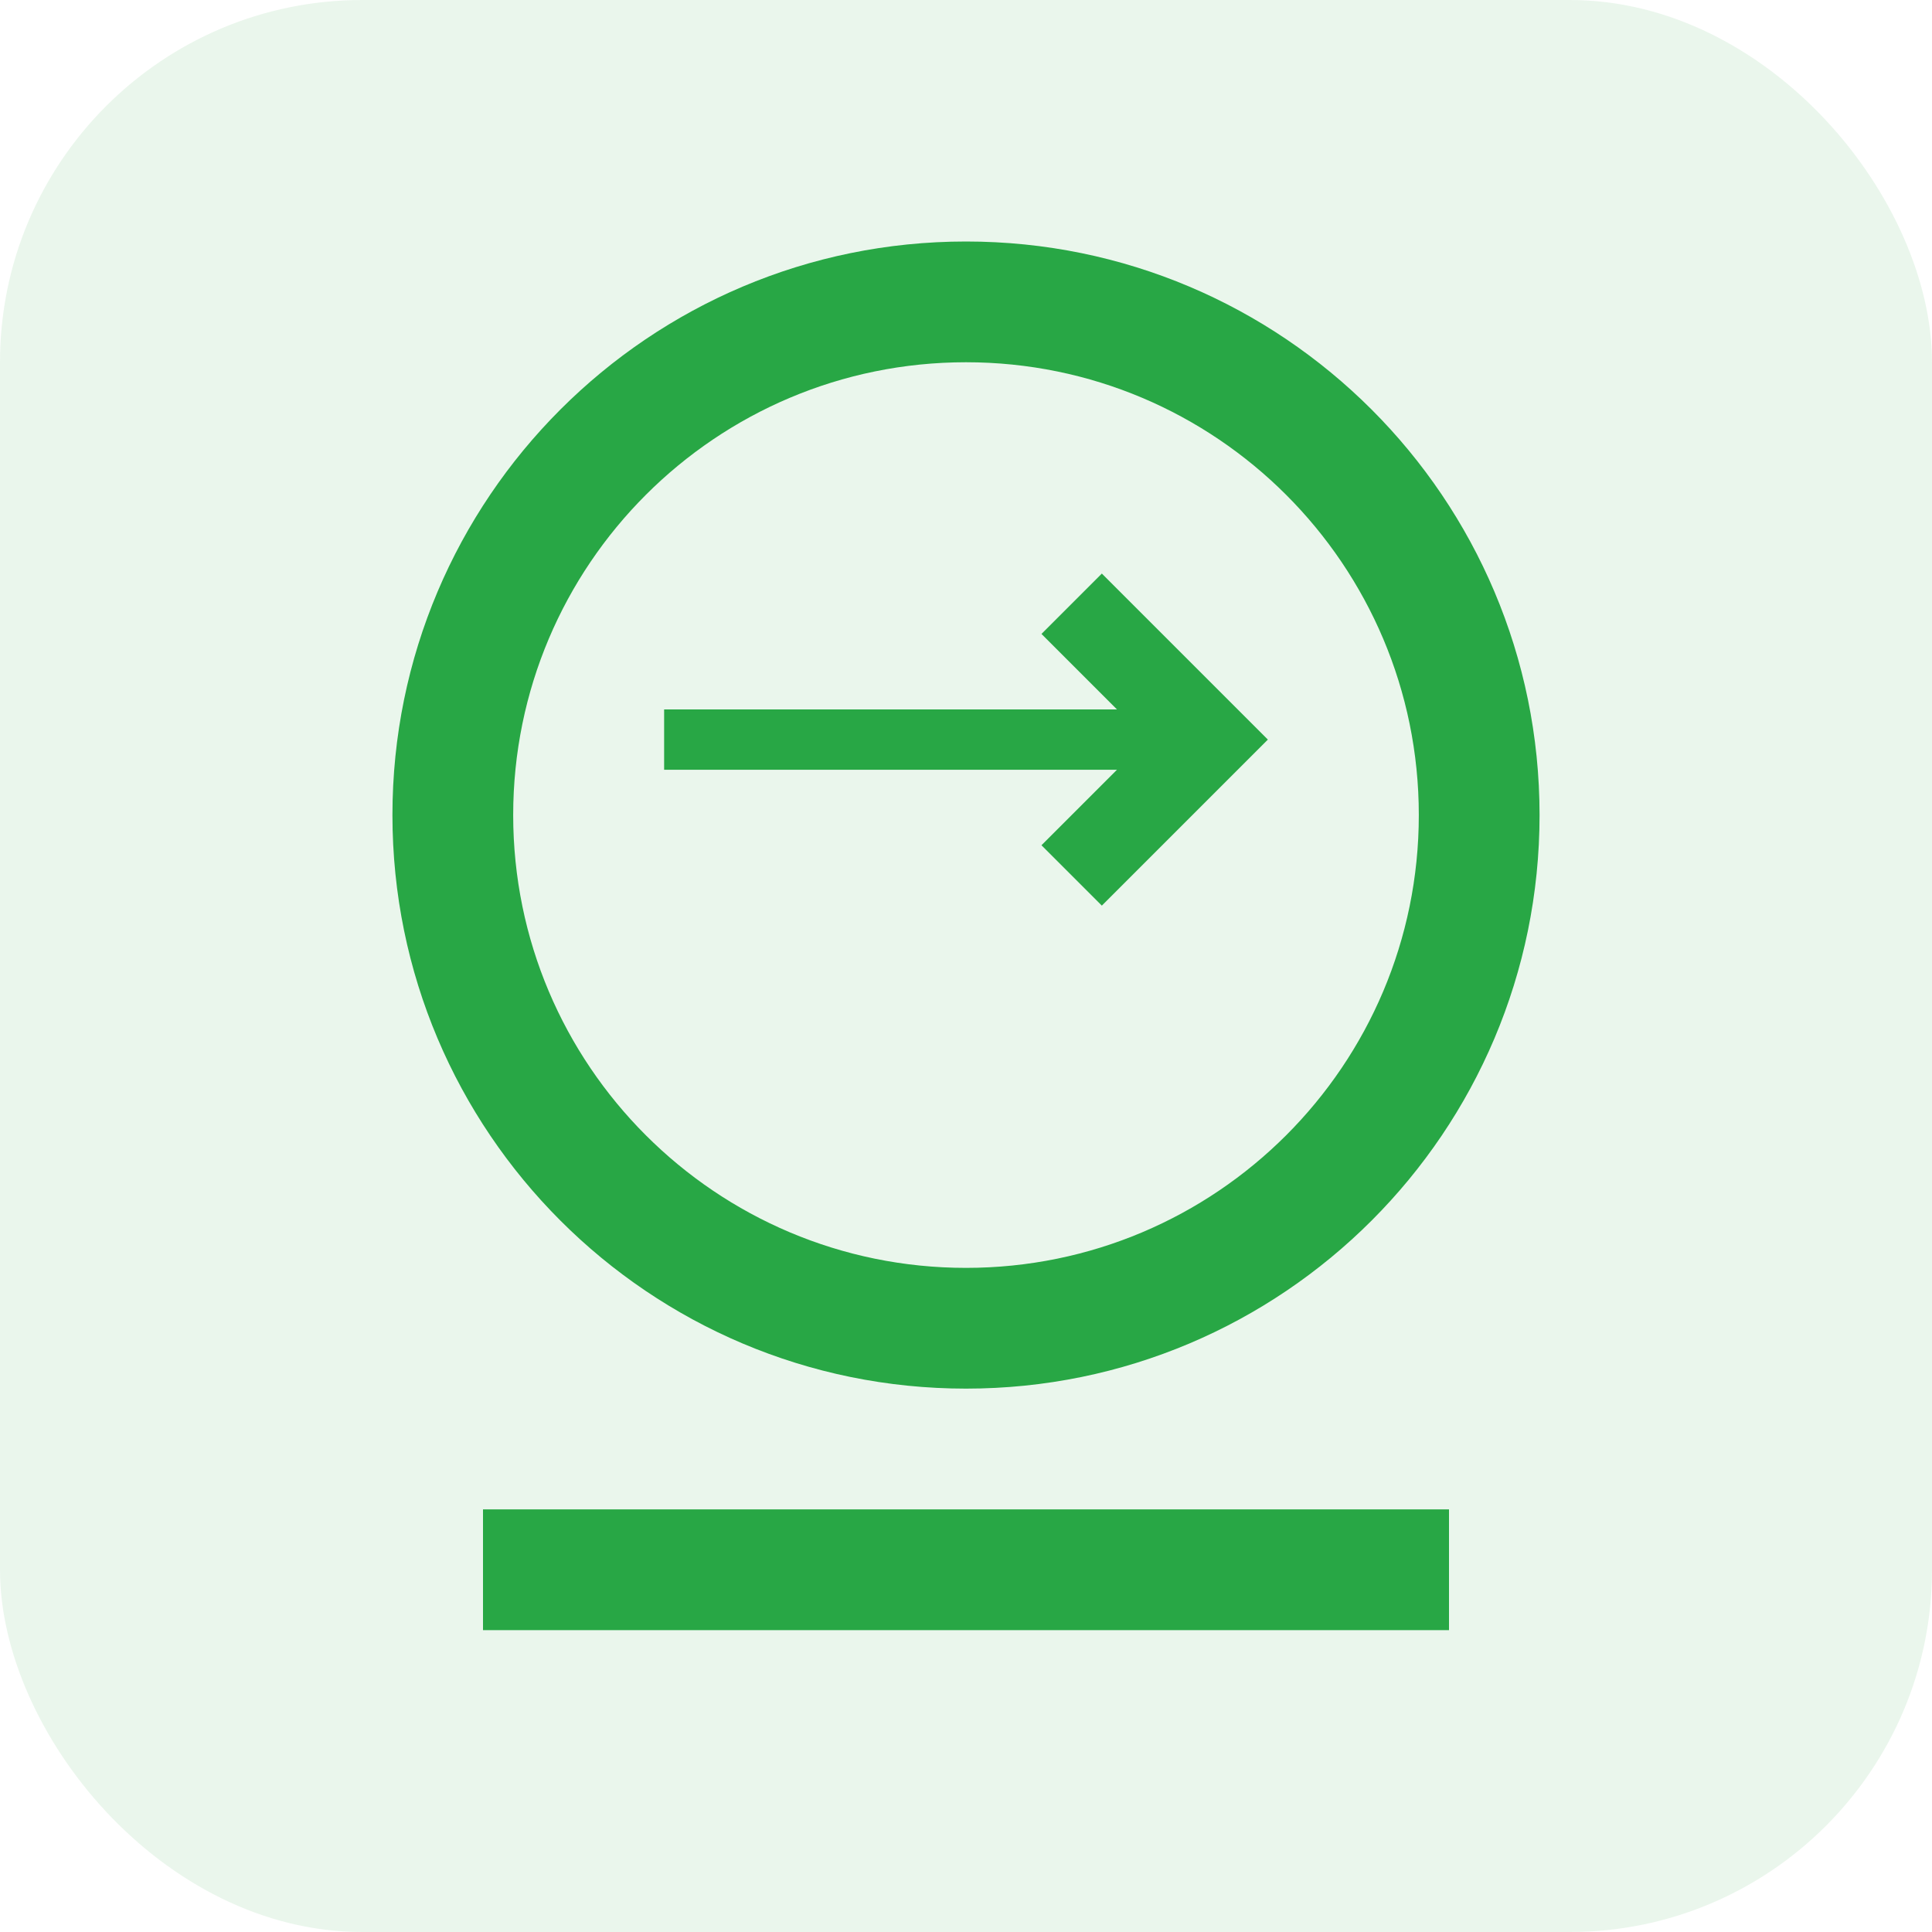 <svg width="64" height="64" viewBox="0 0 64 64" fill="none" xmlns="http://www.w3.org/2000/svg">
  <rect width="64" height="64" rx="12" fill="#28a745" fill-opacity="0.1"/>
  <path d="M32 8C42.493 8 51 16.507 51 27C51 37.493 42.493 46 32 46C21.507 46 13 37.493 13 27C13 16.507 21.507 8 32 8ZM32 12C23.716 12 17 18.716 17 27C17 35.284 23.716 42 32 42C40.284 42 47 35.284 47 27C47 18.716 40.284 12 32 12ZM36.5 19L42 24.5L36.5 30L34.5 28L37 25.5H22V23.5H37L34.5 21L36.5 19ZM16 50H48V54H16V50Z" fill="#28a745"/>
</svg>